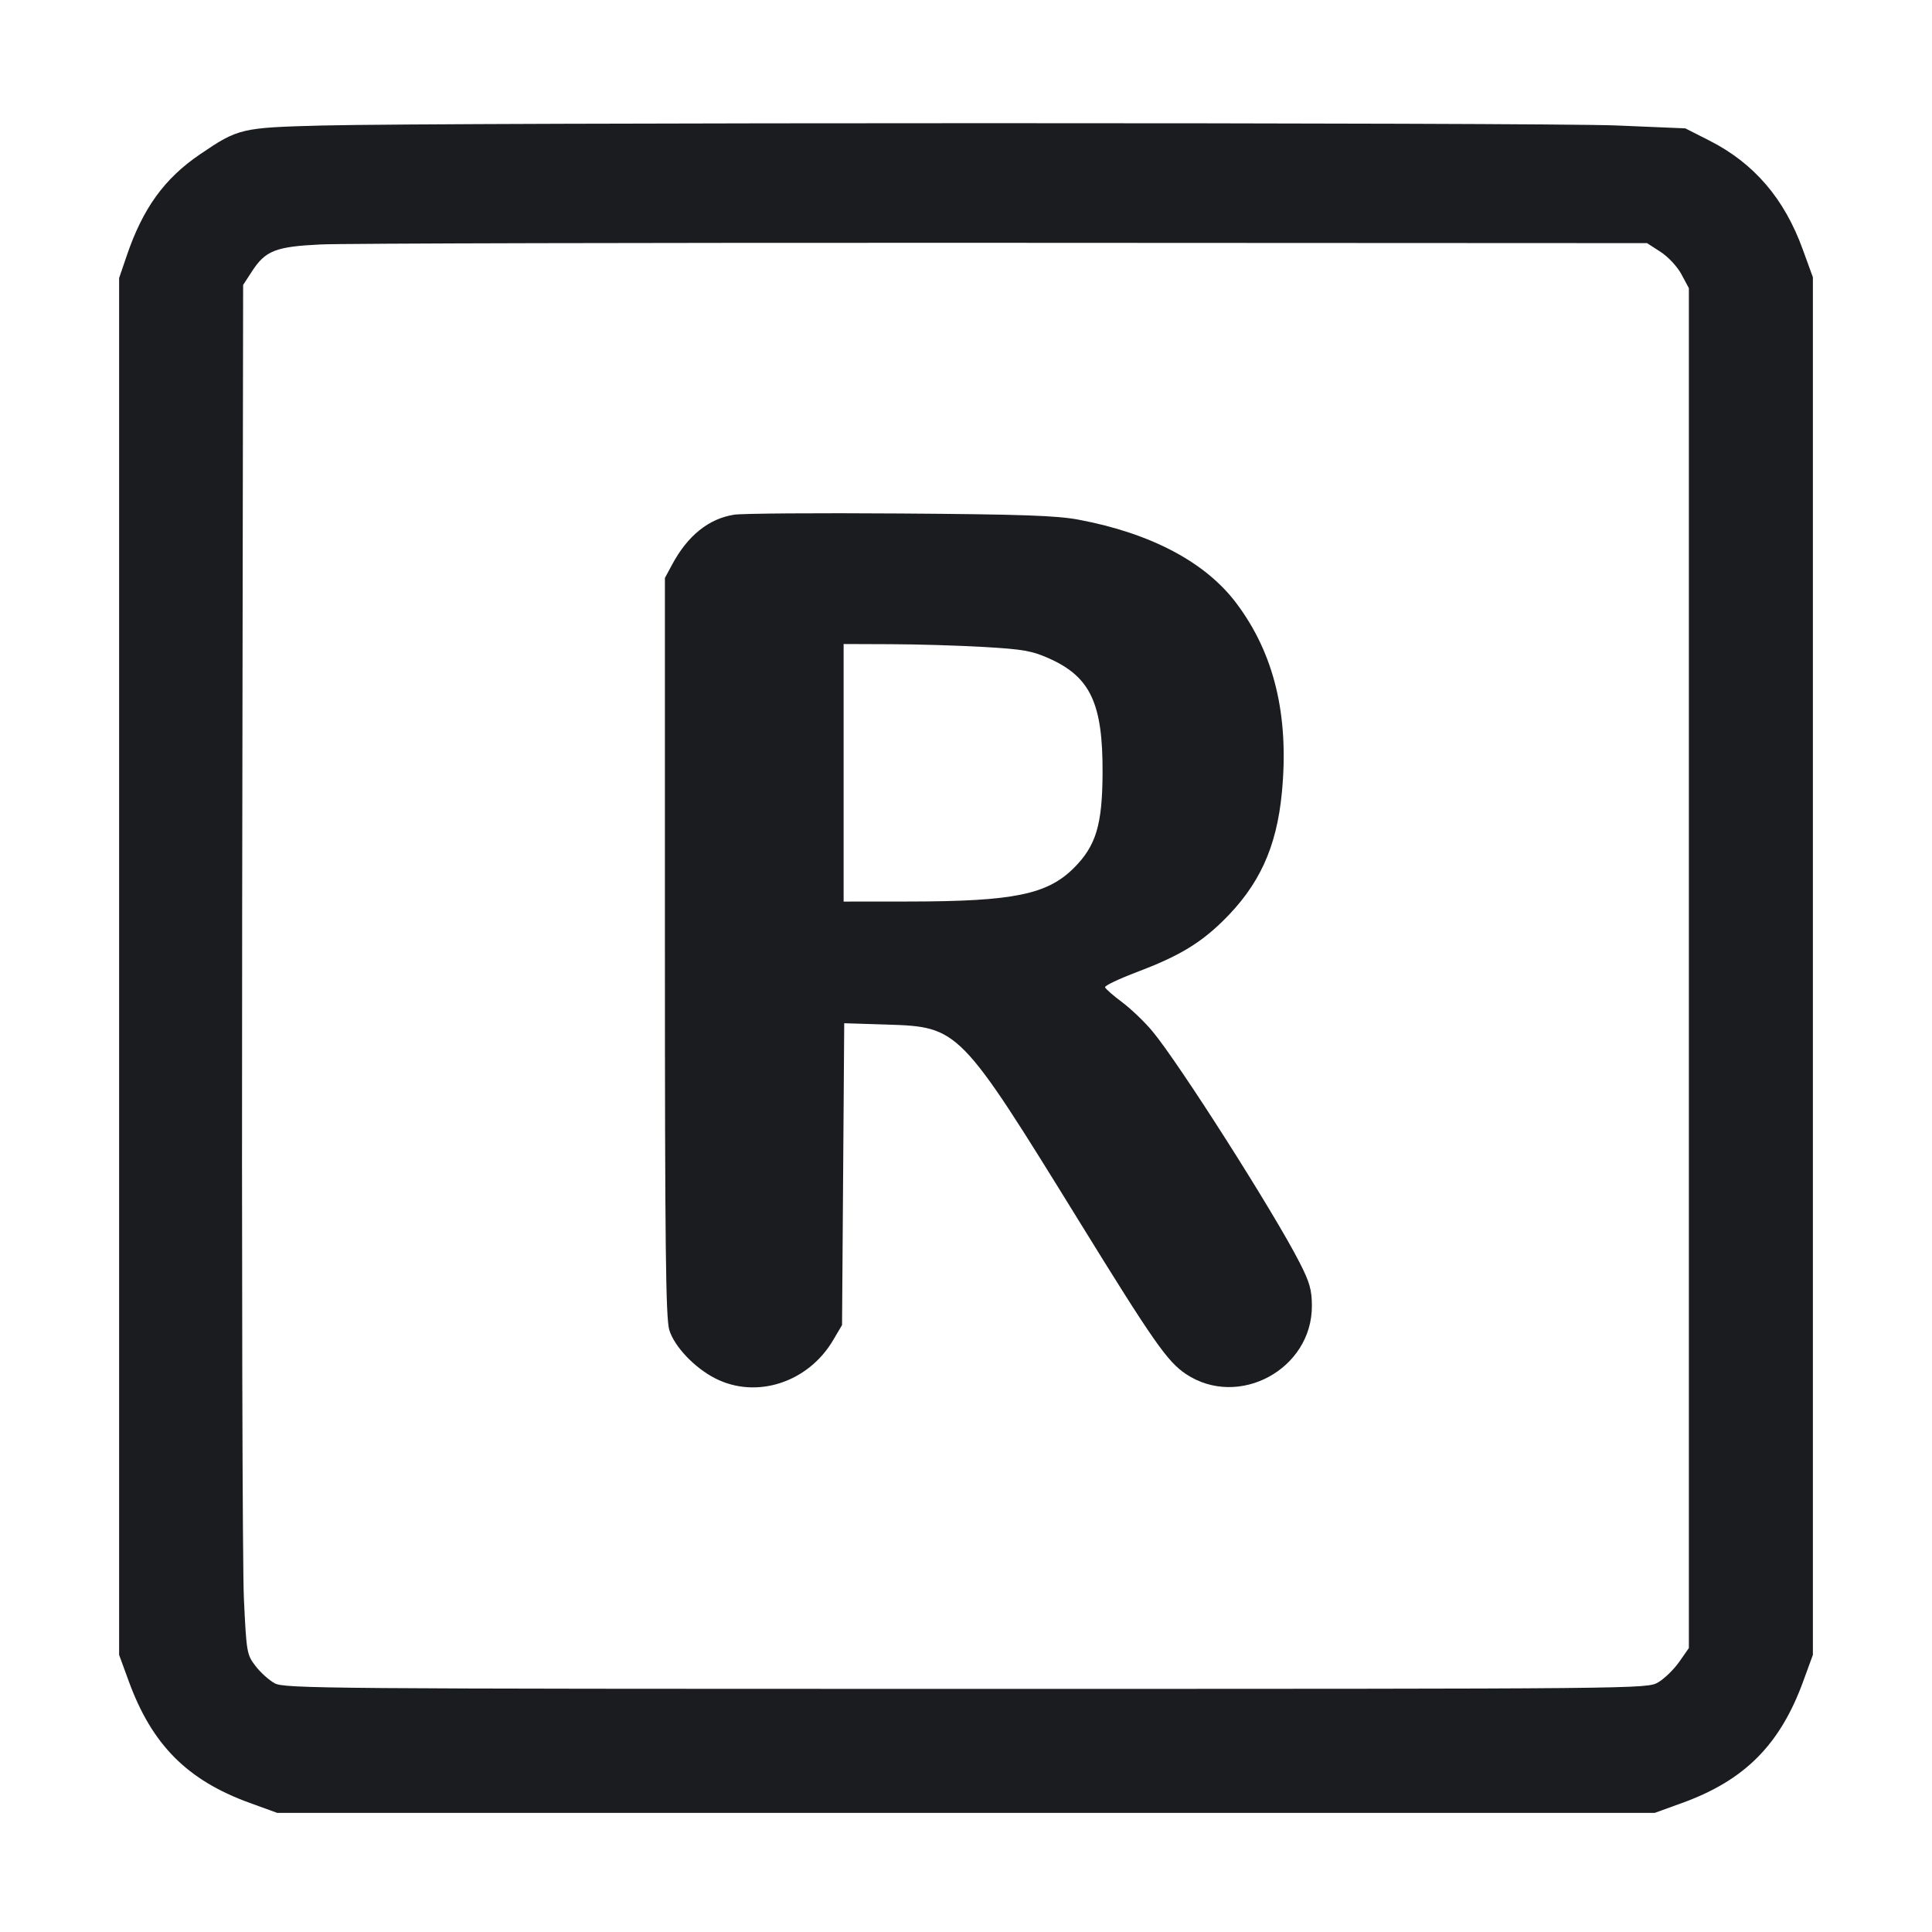 <svg width="32" height="32" viewBox="0 0 32 32" fill="none" xmlns="http://www.w3.org/2000/svg"><path d="M5.333 2.079 C 3.995 2.114,3.947 2.125,3.314 2.555 C 2.723 2.956,2.366 3.450,2.099 4.236 L 1.973 4.605 1.973 16.008 L 1.973 27.410 2.132 27.845 C 2.516 28.898,3.102 29.487,4.137 29.862 L 4.592 30.027 16.000 30.027 L 27.408 30.027 27.863 29.862 C 28.898 29.487,29.484 28.898,29.868 27.845 L 30.027 27.410 30.027 16.001 L 30.027 4.592 29.860 4.133 C 29.556 3.291,29.052 2.703,28.312 2.328 L 27.914 2.126 26.770 2.078 C 25.535 2.027,7.310 2.028,5.333 2.079 M27.506 4.173 C 27.633 4.256,27.784 4.418,27.852 4.547 L 27.973 4.773 27.973 16.035 L 27.973 27.297 27.813 27.526 C 27.724 27.652,27.568 27.804,27.466 27.864 C 27.280 27.973,27.272 27.973,16.000 27.973 C 5.360 27.973,4.710 27.968,4.549 27.880 C 4.456 27.829,4.312 27.700,4.231 27.593 C 4.088 27.406,4.082 27.370,4.040 26.486 C 4.015 25.984,4.003 20.881,4.011 15.147 L 4.027 4.720 4.173 4.495 C 4.397 4.151,4.564 4.085,5.307 4.049 C 5.659 4.031,10.747 4.019,16.613 4.022 L 27.280 4.027 27.506 4.173 M12.160 8.525 C 11.739 8.590,11.388 8.872,11.131 9.354 L 11.013 9.573 11.013 15.680 C 11.013 20.647,11.027 21.831,11.085 22.027 C 11.168 22.302,11.502 22.654,11.846 22.830 C 12.528 23.178,13.387 22.899,13.800 22.196 L 13.947 21.947 13.965 19.447 L 13.983 16.948 14.685 16.970 C 15.885 17.009,15.892 17.016,17.883 20.242 C 19.103 22.220,19.335 22.552,19.641 22.757 C 20.513 23.340,21.734 22.679,21.729 21.627 C 21.728 21.362,21.692 21.237,21.523 20.907 C 21.101 20.080,19.521 17.599,19.087 17.080 C 18.959 16.926,18.733 16.710,18.586 16.600 C 18.439 16.490,18.311 16.379,18.303 16.352 C 18.295 16.326,18.535 16.212,18.837 16.098 C 19.511 15.843,19.866 15.633,20.247 15.262 C 20.855 14.669,21.144 14.042,21.232 13.127 C 21.354 11.853,21.106 10.823,20.474 9.986 C 19.964 9.310,19.060 8.832,17.867 8.608 C 17.502 8.539,16.922 8.519,14.907 8.505 C 13.528 8.495,12.292 8.504,12.160 8.525 M16.298 10.716 C 16.950 10.754,17.092 10.779,17.381 10.908 C 18.062 11.214,18.267 11.654,18.262 12.800 C 18.258 13.663,18.154 14.008,17.788 14.375 C 17.348 14.815,16.791 14.929,15.080 14.932 L 13.973 14.933 13.973 12.800 L 13.973 10.667 14.760 10.670 C 15.193 10.671,15.885 10.692,16.298 10.716 " fill="#1A1C1F" stroke="none" fill-rule="evenodd"></path></svg>